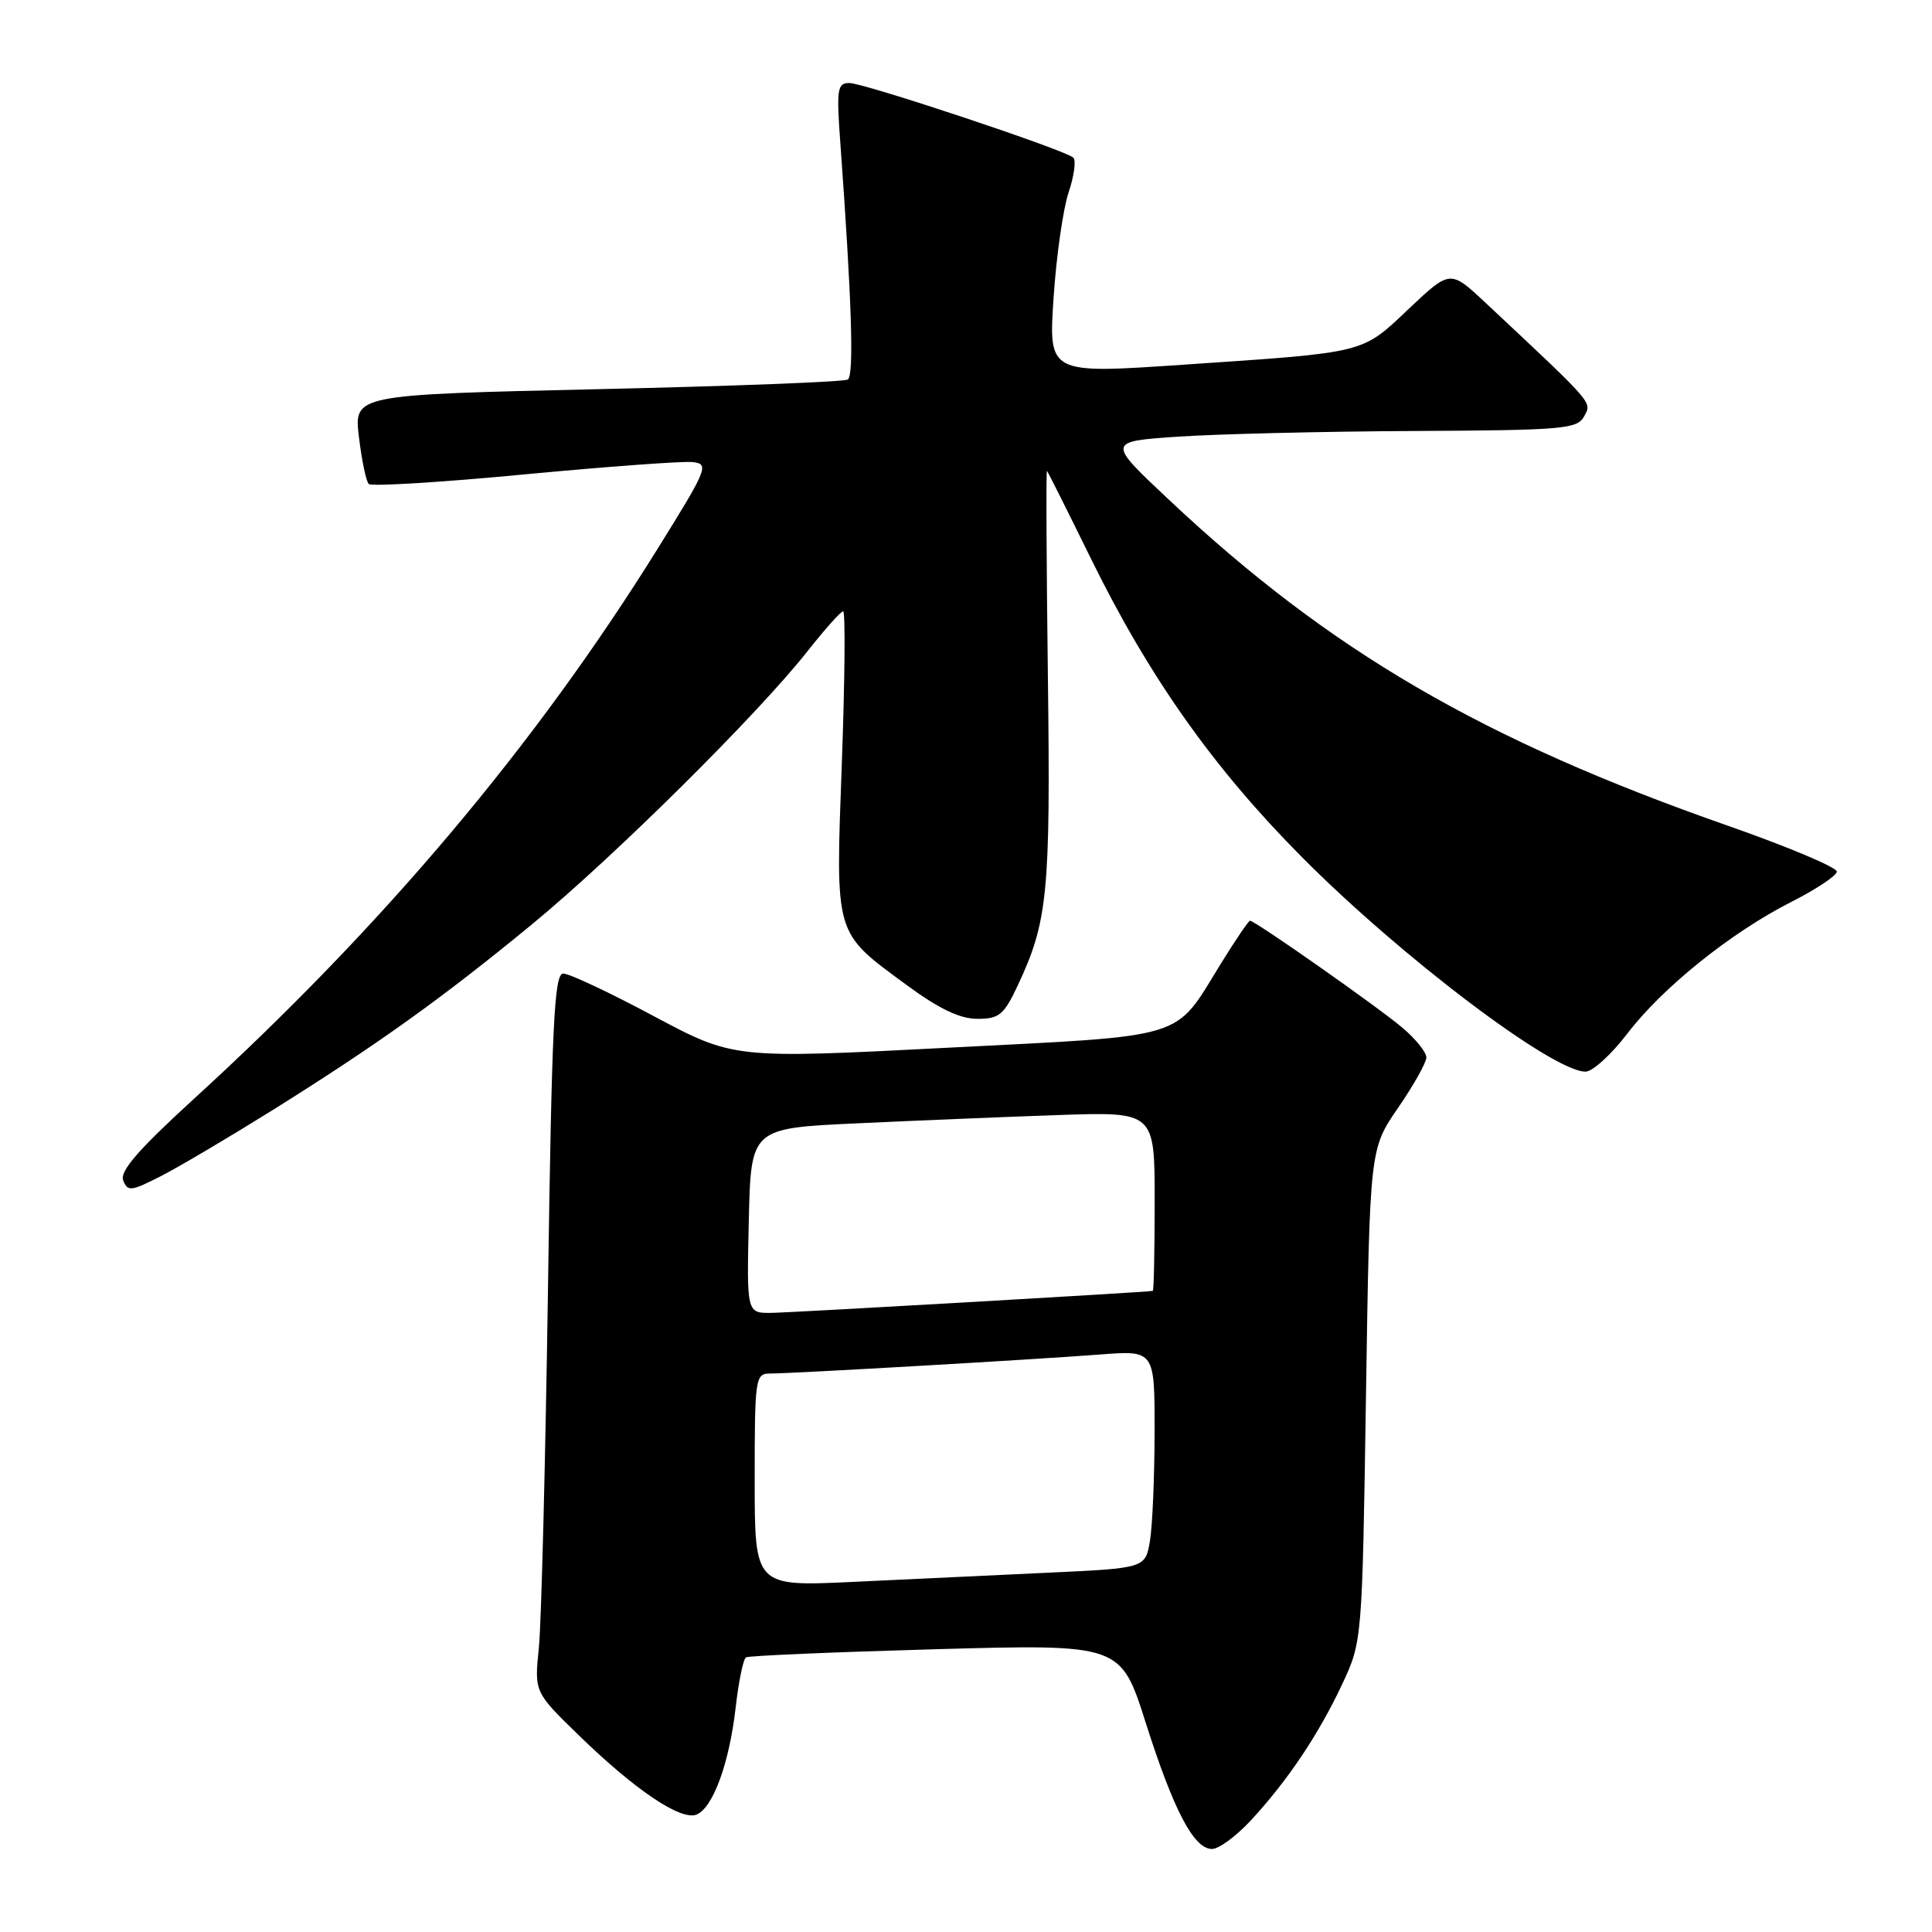 <?xml version="1.0" encoding="UTF-8" standalone="no"?>
<!DOCTYPE svg PUBLIC "-//W3C//DTD SVG 1.1//EN" "http://www.w3.org/Graphics/SVG/1.1/DTD/svg11.dtd" >
<svg xmlns="http://www.w3.org/2000/svg" xmlns:xlink="http://www.w3.org/1999/xlink" version="1.1" viewBox="0 0 256 256">
 <g >
 <path fill="currentColor"
d=" M 165.71 241.25 C 170.61 235.96 174.70 229.86 177.82 223.22 C 180.50 217.50 180.50 217.50 181.00 184.87 C 181.50 152.24 181.50 152.24 185.25 146.80 C 187.31 143.80 189.00 140.80 189.00 140.11 C 189.00 139.43 187.58 137.66 185.84 136.19 C 182.70 133.51 166.30 122.00 165.63 122.00 C 165.44 122.00 163.68 124.60 161.72 127.77 C 155.50 137.86 157.73 137.18 125.58 138.83 C 97.22 140.29 97.22 140.29 86.64 134.65 C 80.83 131.54 75.43 129.00 74.64 129.00 C 73.44 129.00 73.12 135.52 72.61 170.75 C 72.27 193.71 71.73 215.13 71.40 218.36 C 70.80 224.21 70.80 224.21 76.74 229.98 C 84.12 237.16 90.18 241.25 92.27 240.45 C 94.45 239.61 96.63 233.68 97.48 226.25 C 97.87 222.81 98.49 219.82 98.85 219.61 C 99.21 219.39 110.53 218.91 124.00 218.53 C 148.50 217.85 148.50 217.85 151.81 228.26 C 155.52 239.92 158.19 245.00 160.60 245.00 C 161.50 245.00 163.79 243.31 165.71 241.25 Z  M 36.00 147.17 C 50.06 138.38 58.54 132.31 70.50 122.47 C 81.38 113.52 100.44 94.62 107.03 86.25 C 109.31 83.36 111.42 81.00 111.72 81.00 C 112.03 81.00 111.95 90.02 111.55 101.04 C 110.71 124.24 110.46 123.40 120.16 130.54 C 124.43 133.68 127.19 135.00 129.50 135.00 C 132.40 135.00 133.02 134.49 134.85 130.59 C 138.84 122.11 139.21 118.33 138.85 89.67 C 138.66 74.54 138.60 62.27 138.73 62.40 C 138.86 62.53 141.46 67.72 144.52 73.95 C 152.23 89.67 160.78 101.77 172.50 113.56 C 185.67 126.82 205.74 142.00 210.09 142.00 C 211.02 142.00 213.51 139.73 215.62 136.97 C 220.28 130.86 229.38 123.55 237.37 119.50 C 240.63 117.85 243.34 116.05 243.39 115.50 C 243.45 114.95 236.97 112.22 229.00 109.43 C 196.39 98.02 176.20 86.25 154.90 66.23 C 146.67 58.50 146.67 58.50 156.09 57.86 C 161.26 57.51 175.27 57.17 187.21 57.11 C 207.20 57.01 209.01 56.85 209.91 55.16 C 210.94 53.24 211.37 53.73 196.83 40.11 C 192.16 35.74 192.16 35.74 186.68 40.91 C 180.36 46.89 181.25 46.67 156.72 48.33 C 138.94 49.54 138.94 49.54 139.60 39.52 C 139.96 34.01 140.86 27.71 141.59 25.51 C 142.33 23.32 142.61 21.24 142.21 20.88 C 141.07 19.85 114.50 11.00 112.54 11.00 C 110.93 11.00 110.82 11.79 111.37 19.25 C 112.86 39.77 113.18 49.77 112.34 50.29 C 111.84 50.60 96.92 51.17 79.17 51.57 C 46.89 52.30 46.89 52.30 47.56 57.90 C 47.93 60.98 48.51 63.78 48.86 64.13 C 49.21 64.48 58.50 63.91 69.50 62.86 C 80.50 61.82 90.54 61.08 91.81 61.23 C 93.99 61.49 93.74 62.10 87.19 72.63 C 70.95 98.76 50.70 122.78 25.59 145.70 C 18.34 152.33 15.86 155.19 16.32 156.40 C 16.90 157.91 17.36 157.86 21.23 155.89 C 23.58 154.70 30.22 150.77 36.00 147.17 Z  M 100.00 196.11 C 100.00 182.58 100.08 182.00 102.04 182.00 C 104.97 182.00 137.18 180.14 145.75 179.48 C 153.00 178.92 153.00 178.92 152.99 189.71 C 152.98 195.64 152.71 202.14 152.38 204.14 C 151.77 207.79 151.77 207.79 138.89 208.39 C 131.80 208.73 120.15 209.28 113.00 209.61 C 100.00 210.22 100.00 210.22 100.00 196.11 Z  M 99.22 161.75 C 99.50 149.50 99.50 149.50 113.50 148.85 C 121.20 148.49 133.24 147.99 140.25 147.75 C 153.00 147.31 153.00 147.31 153.00 159.15 C 153.00 165.67 152.89 171.02 152.75 171.05 C 151.92 171.22 104.91 173.93 102.22 173.96 C 98.94 174.00 98.94 174.00 99.22 161.75 Z "/>
</g>
</svg>